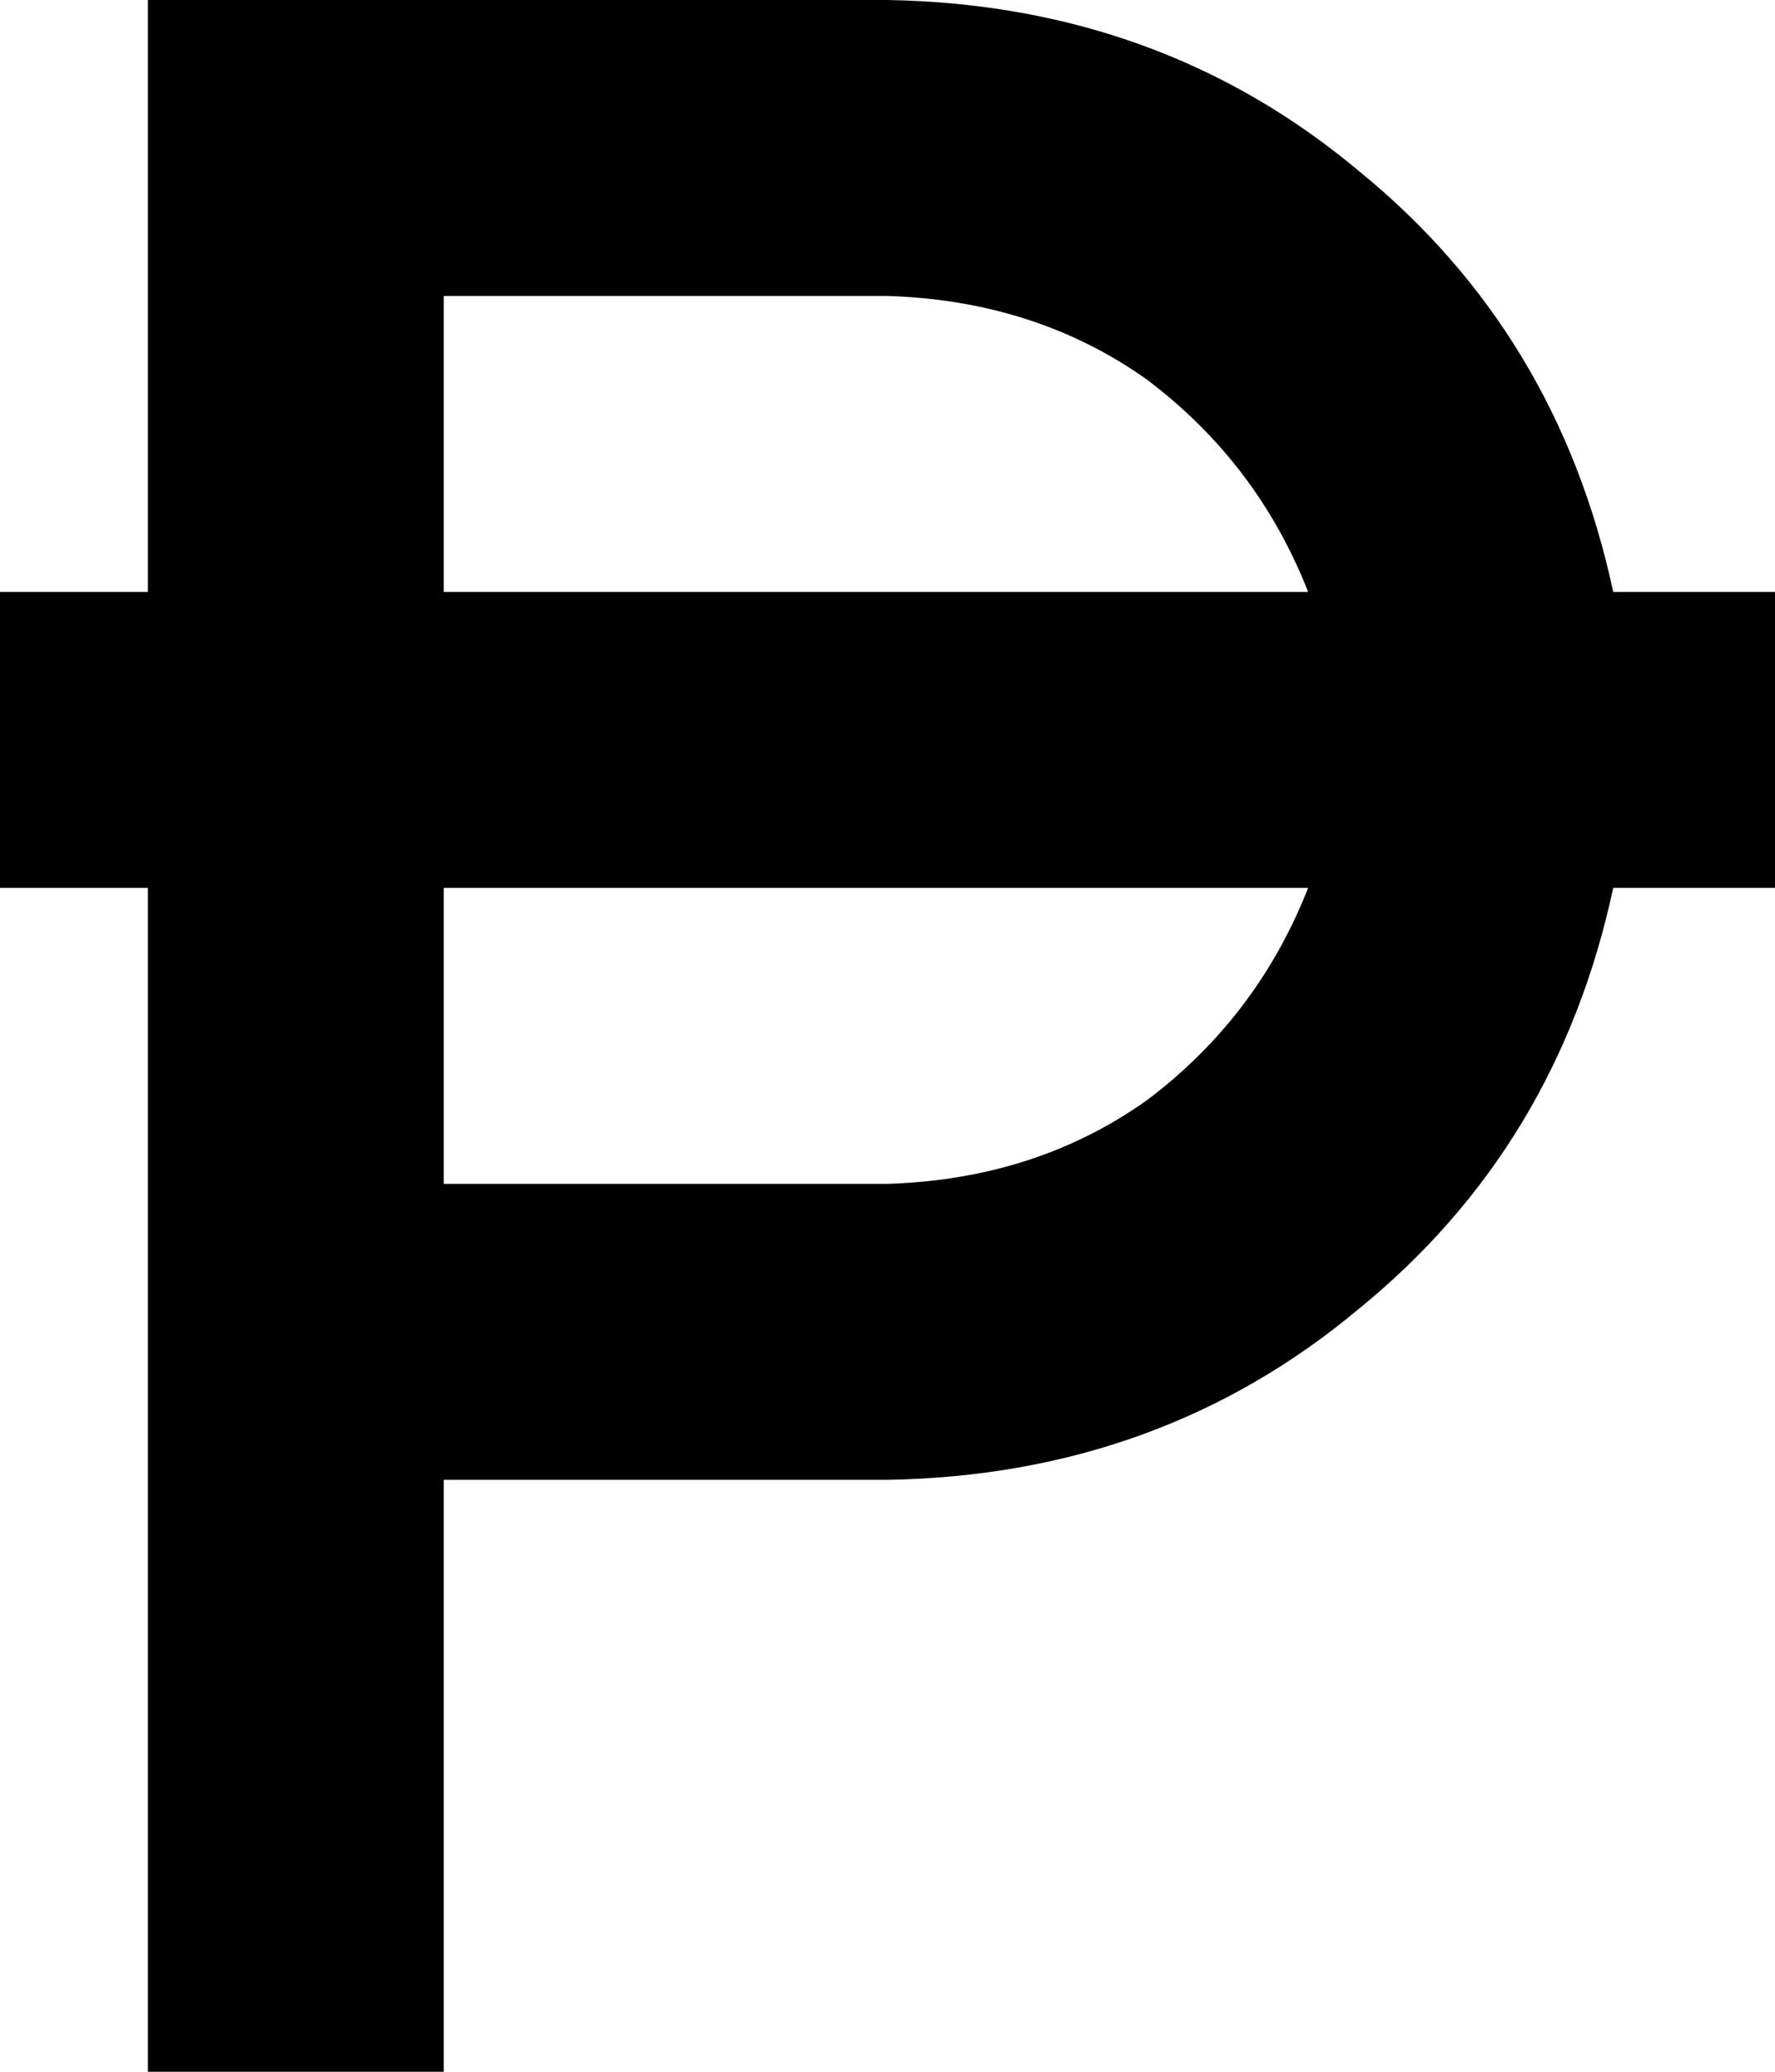 <svg viewBox="0 0 384 448">
  <path
    d="M 64 0 L 32 0 L 32 32 L 32 128 L 0 128 L 0 192 L 32 192 L 32 288 L 32 448 L 96 448 L 96 320 L 192 320 Q 251 319 294 283 Q 337 248 349 192 L 384 192 L 384 128 L 349 128 Q 337 72 294 37 Q 251 1 192 0 L 64 0 L 64 0 Z M 283 128 L 96 128 L 96 64 L 192 64 Q 224 65 248 82 Q 272 100 283 128 L 283 128 Z M 96 192 L 283 192 Q 272 220 248 238 Q 224 255 192 256 L 96 256 L 96 192 L 96 192 Z"
  />
</svg>